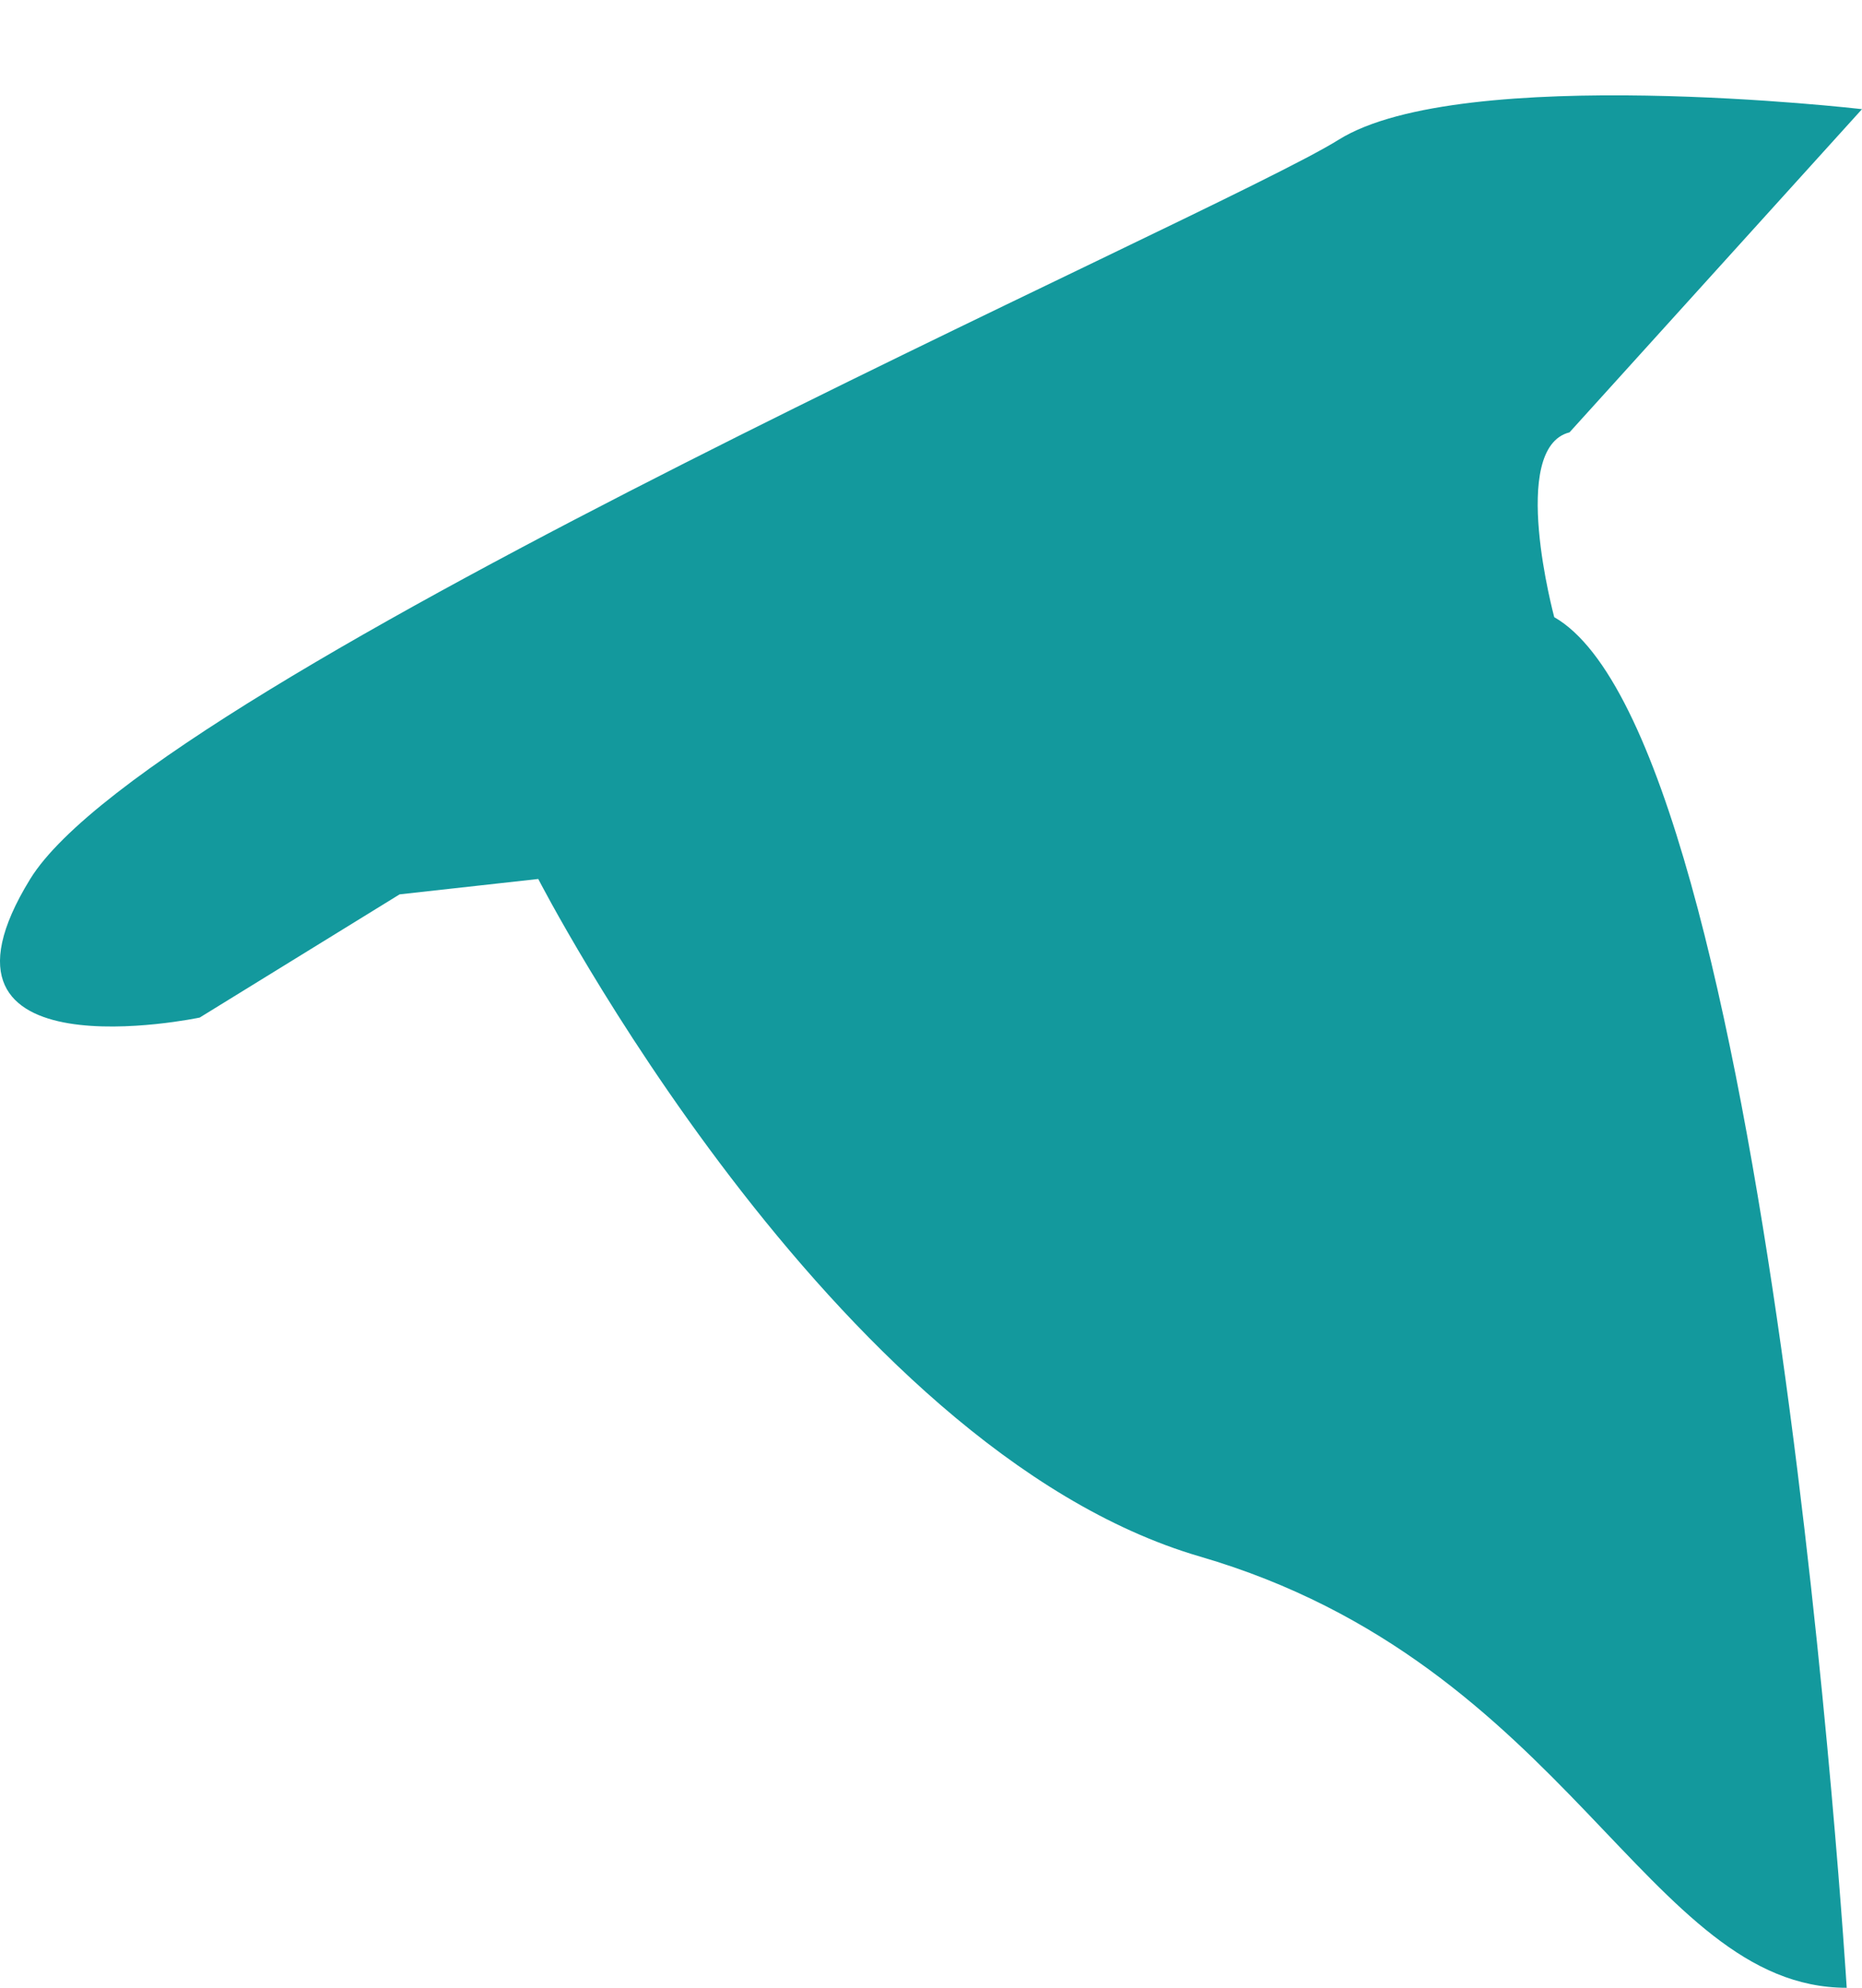 <?xml version="1.0" encoding="utf-8"?>
<!-- Generator: Adobe Illustrator 17.0.0, SVG Export Plug-In . SVG Version: 6.00 Build 0)  -->
<!DOCTYPE svg PUBLIC "-//W3C//DTD SVG 1.1//EN" "http://www.w3.org/Graphics/SVG/1.1/DTD/svg11.dtd">
<svg version="1.1" id="Layer_2" xmlns="http://www.w3.org/2000/svg" xmlns:xlink="http://www.w3.org/1999/xlink" x="0px" y="0px"
	 width="17.902px" height="19.103px" viewBox="0 0 17.902 19.103" enable-background="new 0 0 17.902 19.103" xml:space="preserve">
<path fill="#13999D" d="M15.09,4.155l2.812-3.106c0,0-3.847-0.445-5.032,0.294C11.687,2.084,1.475,6.523,0.29,8.448
	c-1.182,1.923,1.63,1.331,1.63,1.331l1.922-1.184l1.333-0.148c0,0,2.812,5.476,6.363,6.512c3.551,1.035,4.292,4.144,6.217,4.144
	c0,0-0.74-11.988-2.812-13.172C14.944,5.931,14.501,4.304,15.09,4.155z"/>
</svg>
